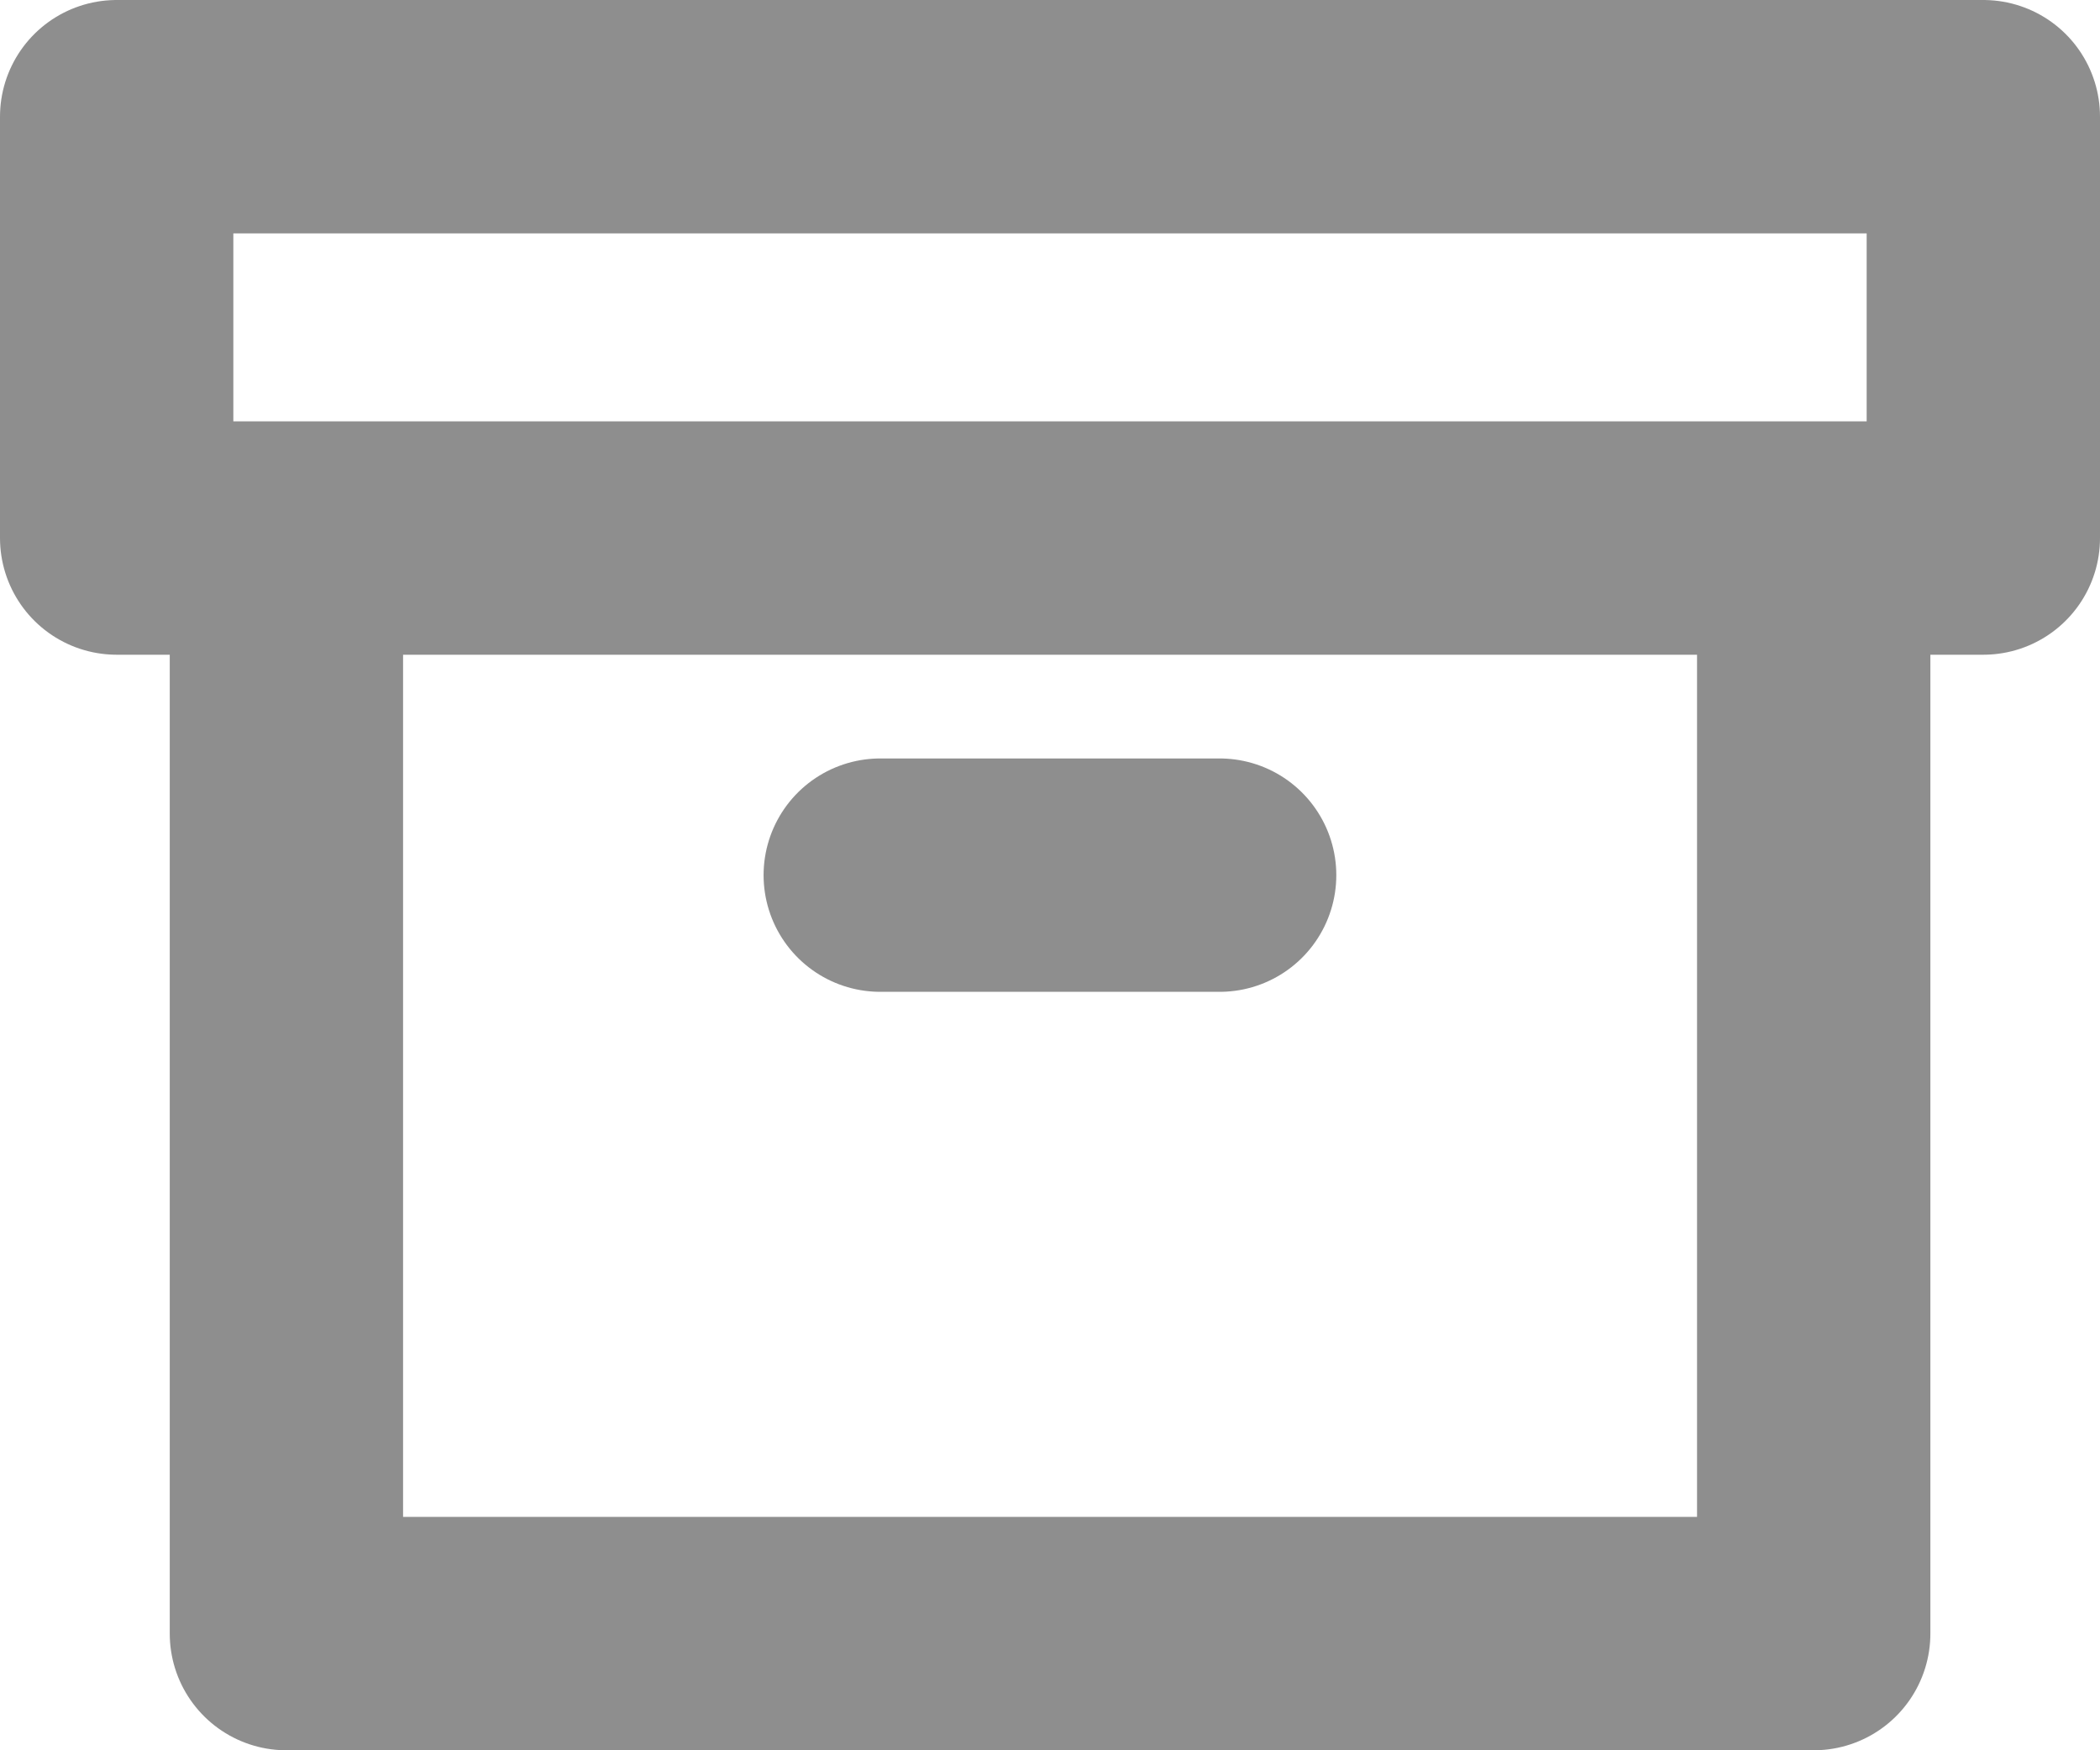<svg width="18" height="15" viewBox="0 0 18 15" fill="none" xmlns="http://www.w3.org/2000/svg">
<path d="M15.546 4.611V14H2.455V4.611M7.545 7.5H10.454M1 1H17V4.611H1V1Z" stroke="#1E1E1E" stroke-opacity="0.5" stroke-width="2" stroke-linecap="round" stroke-linejoin="round"/>
</svg>
